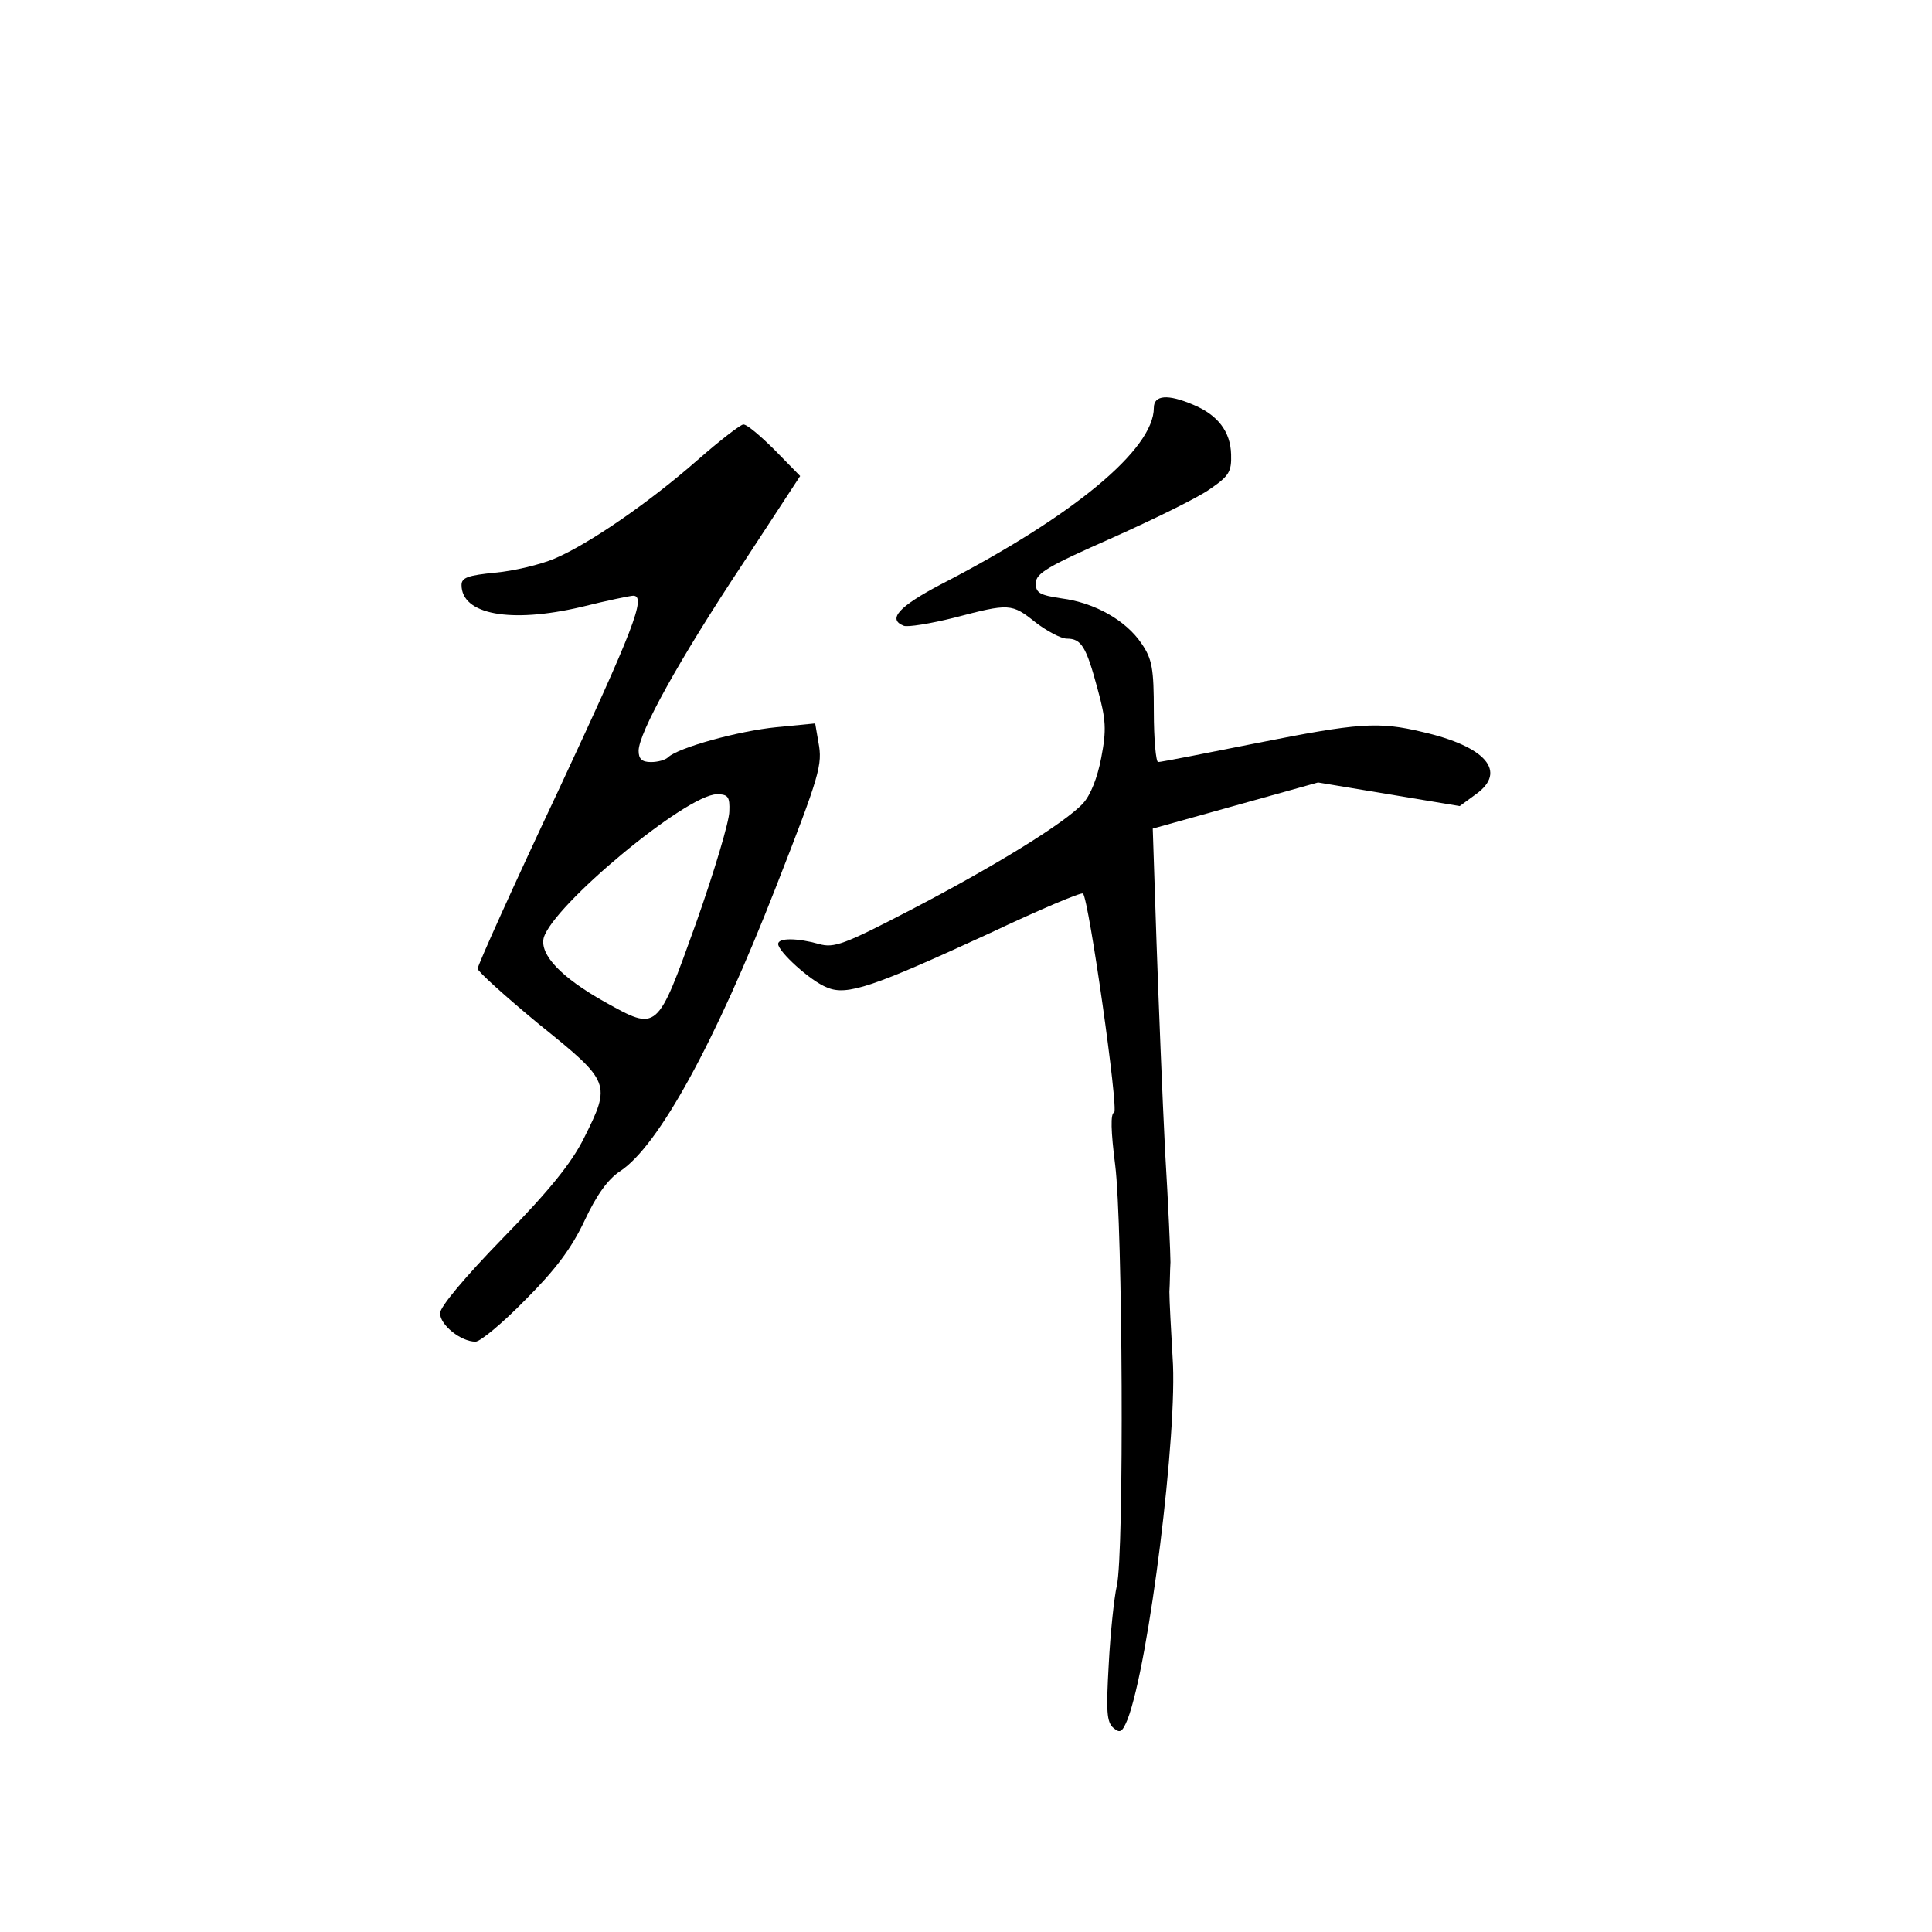 <?xml version="1.0" standalone="no"?>
<!DOCTYPE svg PUBLIC "-//W3C//DTD SVG 20010904//EN"
 "http://www.w3.org/TR/2001/REC-SVG-20010904/DTD/svg10.dtd">
<svg version="1.0" xmlns="http://www.w3.org/2000/svg"
 width="360pt" height="360pt" viewBox="0 0 360 360"
 preserveAspectRatio="xMidYMid meet">
<g transform="translate(0,360) scale(0.1,-0.1)"
fill="#000000" stroke="none">
<path d="M2150 2840 c0 -77 -149 -201 -397 -329 -78 -41 -100 -65 -69 -77 7
-3 50 4 94 15 103 27 107 27 152 -9 21 -16 47 -30 58 -30 27 0 36 -15 57 -93
16 -58 17 -77 7 -129 -7 -37 -20 -70 -34 -85 -34 -37 -168 -119 -322 -199
-123 -64 -142 -71 -170 -63 -39 11 -76 12 -76 0 0 -14 60 -69 91 -81 37 -16
86 1 303 101 93 44 171 77 174 74 11 -11 67 -405 58 -408 -7 -2 -6 -35 2 -98
14 -111 17 -725 3 -784 -5 -22 -12 -88 -15 -146 -5 -88 -4 -108 9 -119 12 -10
16 -8 26 16 40 104 94 539 84 674 -3 52 -6 107 -6 123 1 15 1 39 2 55 0 15 -4
108 -10 207 -5 99 -12 275 -16 390 l-7 211 154 43 154 43 132 -22 132 -22 30
22 c59 42 19 89 -99 116 -83 20 -120 17 -311 -21 -95 -19 -177 -35 -182 -35
-4 0 -8 42 -8 94 0 80 -3 98 -23 127 -29 43 -87 76 -149 84 -40 6 -48 10 -48
28 0 19 23 32 143 85 78 35 160 75 182 91 35 24 40 32 39 64 -1 43 -25 74 -71
93 -47 20 -73 18 -73 -6z"/>
<path d="M1300 2743 c-90 -79 -203 -157 -267 -184 -26 -11 -76 -23 -110 -26
-50 -5 -63 -9 -63 -23 0 -55 91 -72 223 -41 48 12 92 21 97 21 25 0 0 -64
-140 -364 -83 -176 -150 -325 -150 -331 0 -5 52 -52 115 -104 133 -107 134
-110 83 -212 -23 -46 -64 -97 -150 -185 -72 -74 -118 -129 -118 -141 0 -22 39
-53 66 -53 9 0 51 35 93 78 56 56 86 96 110 147 23 49 44 78 67 93 71 47 176
238 289 527 83 212 88 230 80 272 l-6 35 -72 -7 c-71 -7 -183 -38 -202 -56 -5
-5 -19 -9 -32 -9 -17 0 -23 6 -23 21 0 33 75 169 193 347 l108 165 -47 48
c-27 27 -53 49 -59 48 -5 0 -44 -30 -85 -66z m59 -655 c0 -18 -28 -112 -62
-208 -73 -203 -71 -202 -170 -147 -82 46 -121 88 -114 119 16 60 266 268 323
268 21 0 24 -5 23 -32z"/>
</g>
</svg>
